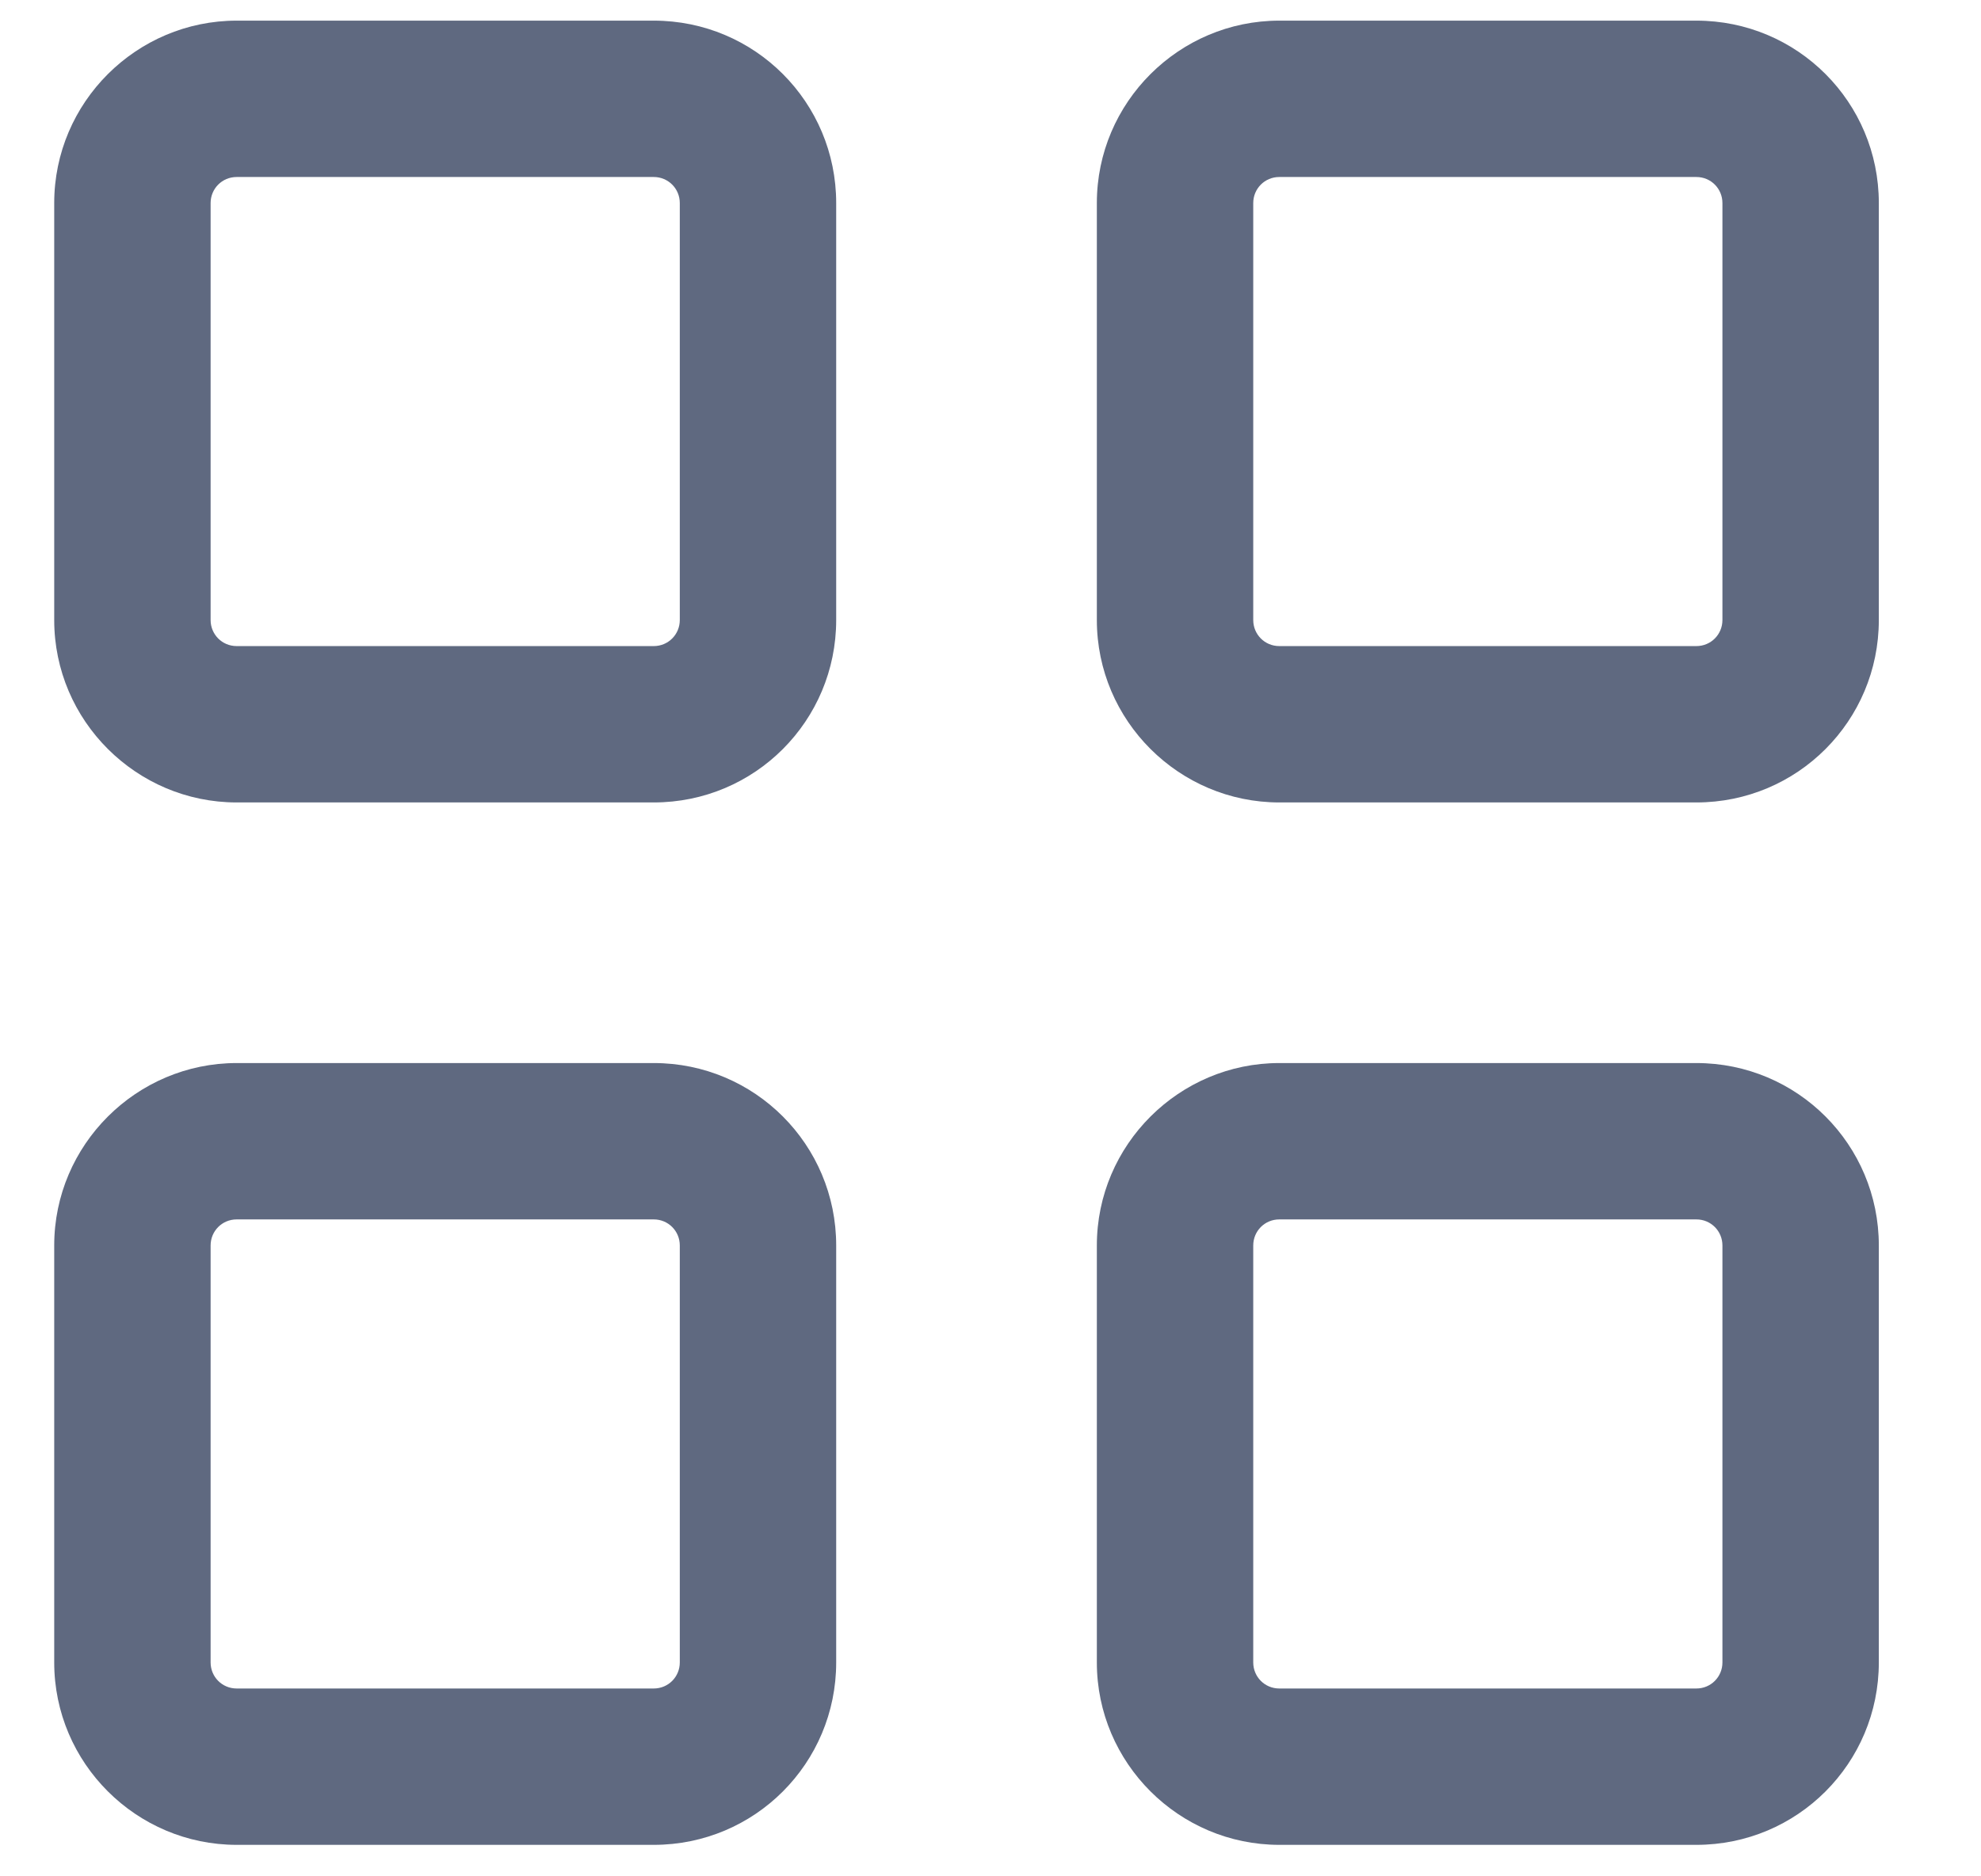 <svg width="19" height="18" viewBox="0 0 19 18" fill="none" xmlns="http://www.w3.org/2000/svg">
<path fill-rule="evenodd" clip-rule="evenodd" d="M2.02 1.948C2.02 1.81 2.13 1.698 2.27 1.698H6.27C6.41 1.698 6.52 1.81 6.52 1.948V5.948C6.52 6.086 6.41 6.198 6.27 6.198H2.27C2.13 6.198 2.02 6.086 2.02 5.948V1.948ZM2.27 0.198C1.31 0.198 0.52 0.981 0.52 1.948V5.948C0.52 6.915 1.31 7.698 2.27 7.698H6.27C7.24 7.698 8.02 6.915 8.02 5.948V1.948C8.02 0.981 7.24 0.198 6.27 0.198H2.27ZM12.02 1.948C12.02 1.81 12.13 1.698 12.27 1.698H16.27C16.41 1.698 16.52 1.81 16.52 1.948V5.948C16.52 6.086 16.41 6.198 16.27 6.198H12.27C12.13 6.198 12.02 6.086 12.02 5.948V1.948ZM12.27 0.198C11.31 0.198 10.52 0.981 10.52 1.948V5.948C10.52 6.915 11.31 7.698 12.27 7.698H16.27C17.24 7.698 18.02 6.915 18.02 5.948V1.948C18.02 0.981 17.24 0.198 16.27 0.198H12.27ZM2.27 11.698C2.13 11.698 2.02 11.81 2.02 11.948V15.948C2.02 16.086 2.13 16.198 2.27 16.198H6.27C6.41 16.198 6.52 16.086 6.52 15.948V11.948C6.52 11.81 6.41 11.698 6.27 11.698H2.27ZM0.52 11.948C0.52 10.982 1.31 10.198 2.27 10.198H6.27C7.24 10.198 8.02 10.982 8.02 11.948V15.948C8.02 16.915 7.24 17.698 6.27 17.698H2.27C1.31 17.698 0.52 16.915 0.52 15.948V11.948ZM12.02 11.948C12.02 11.81 12.13 11.698 12.27 11.698H16.27C16.41 11.698 16.52 11.81 16.52 11.948V15.948C16.52 16.086 16.41 16.198 16.27 16.198H12.27C12.13 16.198 12.02 16.086 12.02 15.948V11.948ZM12.27 10.198C11.31 10.198 10.52 10.982 10.52 11.948V15.948C10.52 16.915 11.31 17.698 12.27 17.698H16.27C17.24 17.698 18.02 16.915 18.02 15.948V11.948C18.02 10.982 17.24 10.198 16.27 10.198H12.27Z" fill="#5F6980"/>
</svg>
